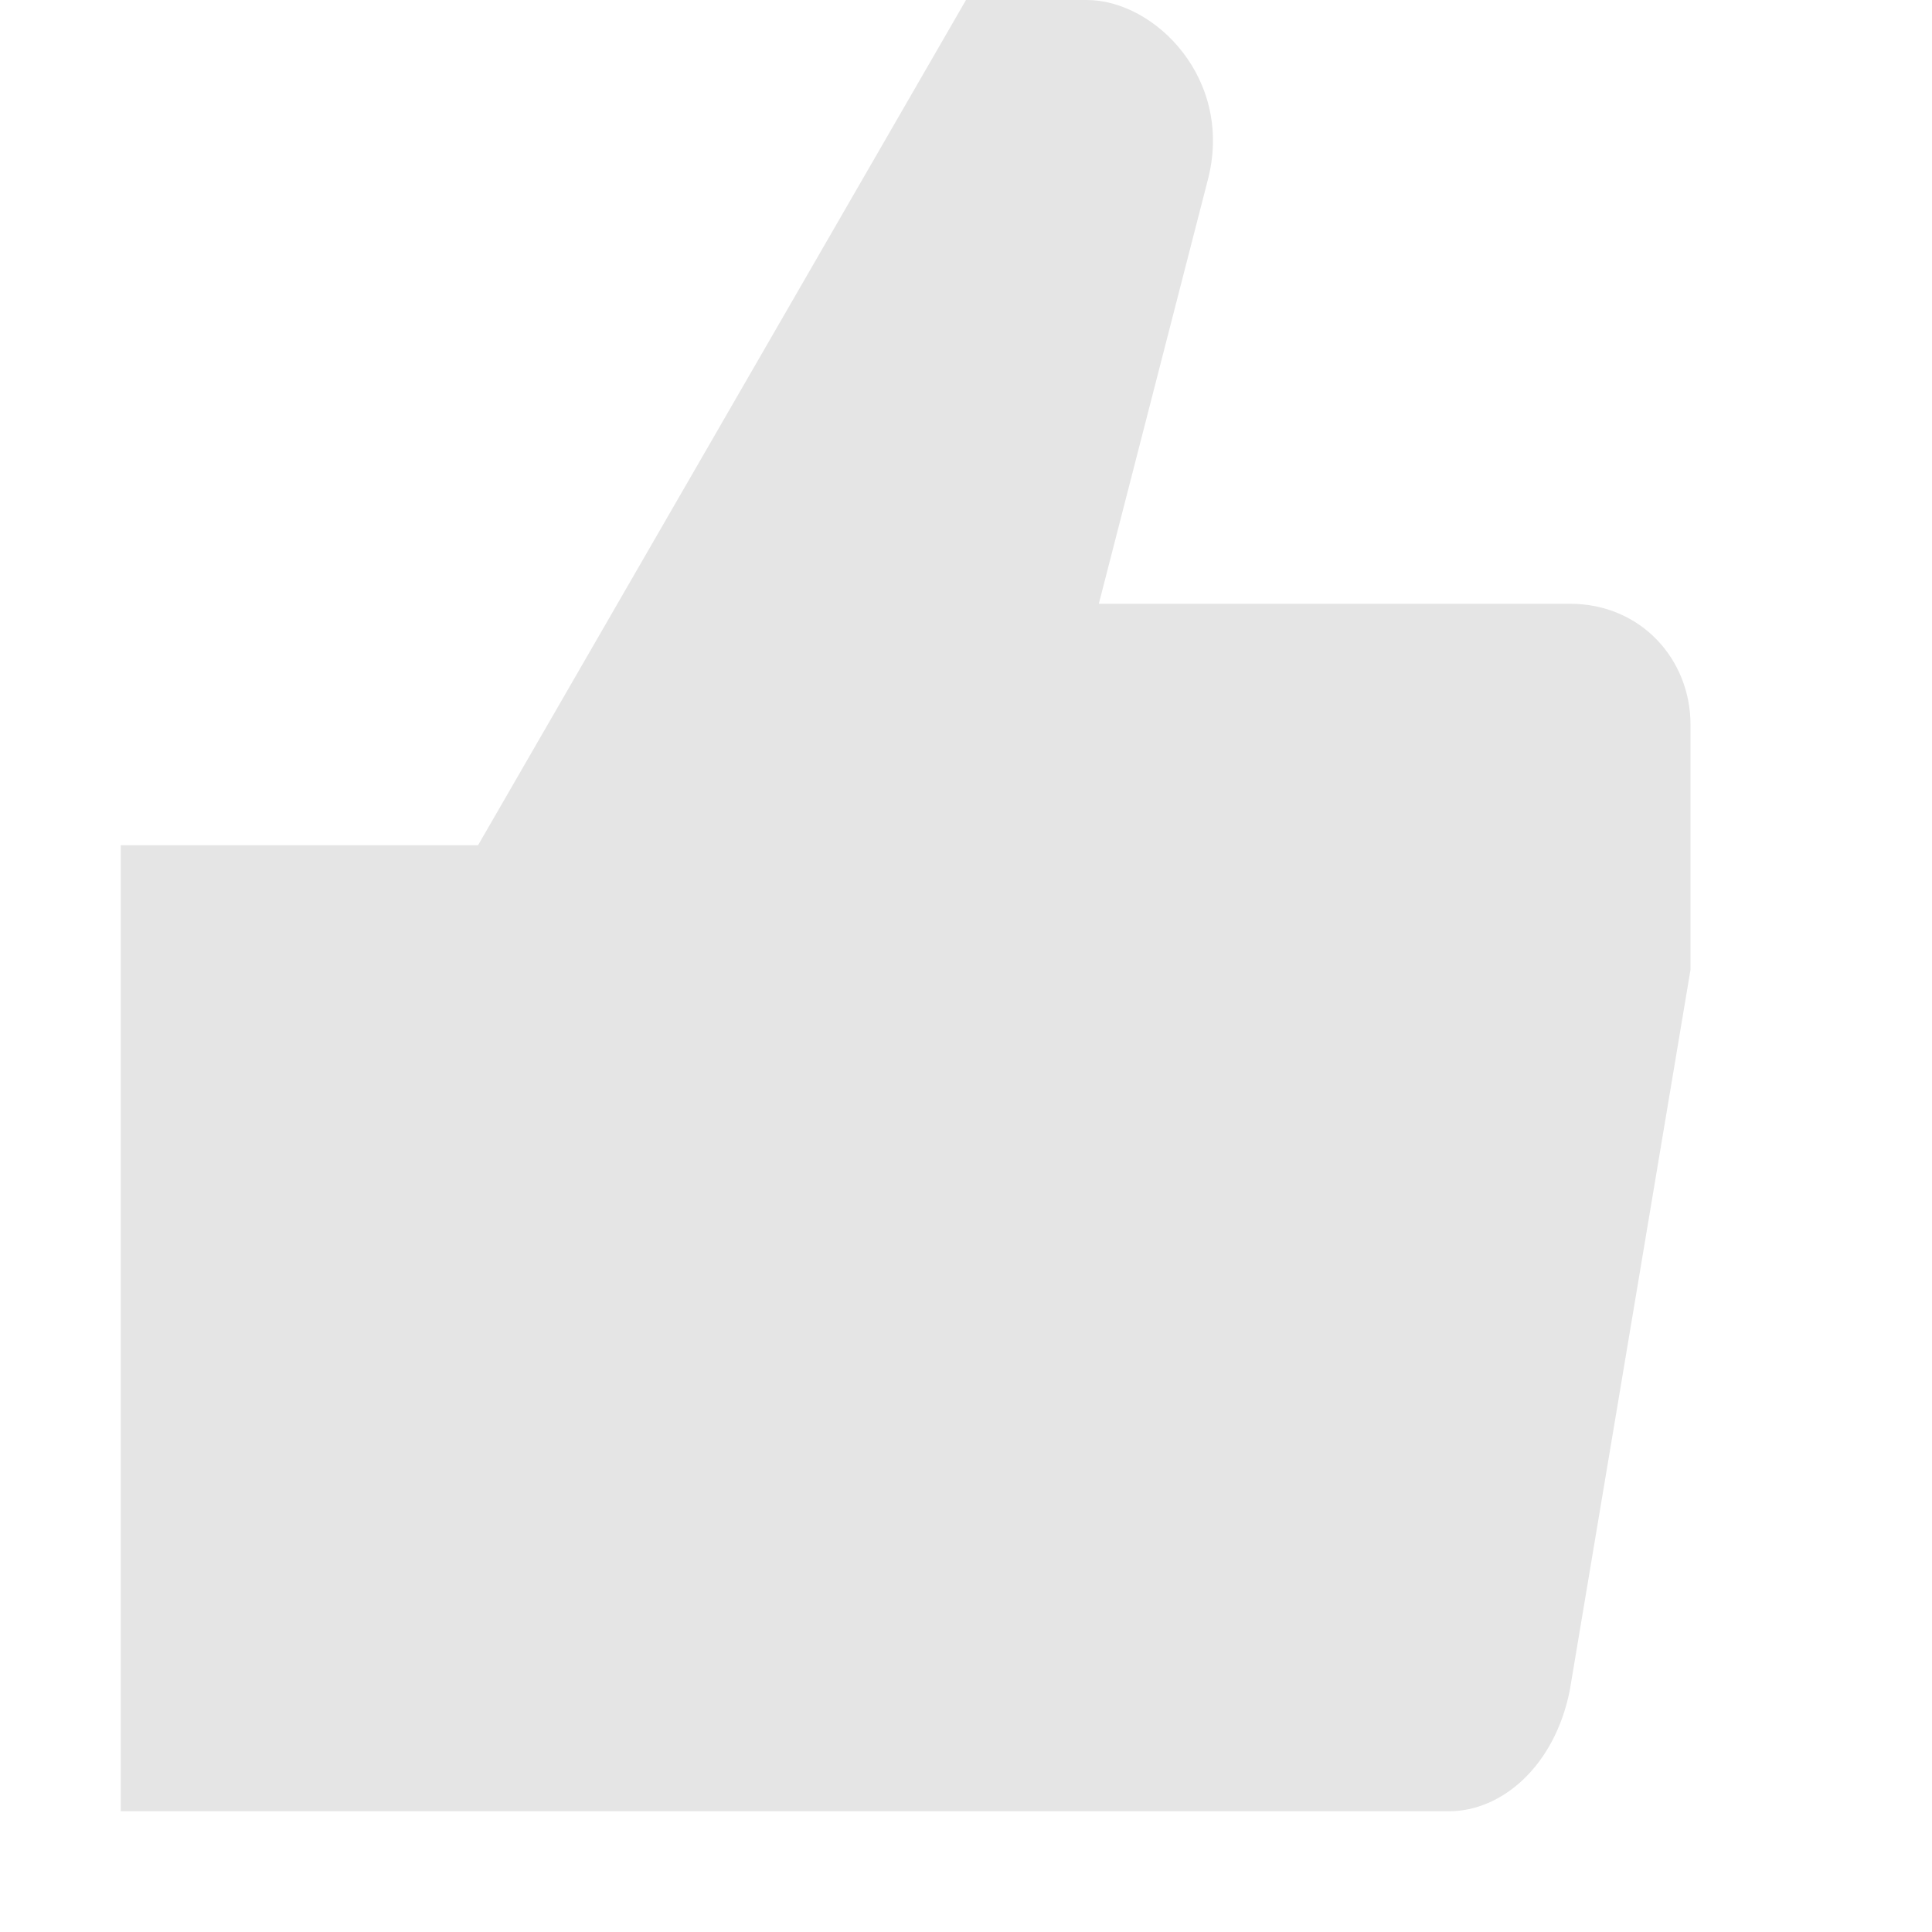 <svg xmlns="http://www.w3.org/2000/svg" width="16" height="16" version="1.1">
 <path style="fill:#e5e5e5" d="M 1,7 V 15 H 12 C 12.439,15 12.875,14.625 13,14 L 14,8.031 V 6 C 14,5.465 13.594,5 13,5 H 9.1 L 10,1.5 C 10.225,0.66 9.566,0 9,0 H 8 L 3.959,7 Z"/>
</svg>
